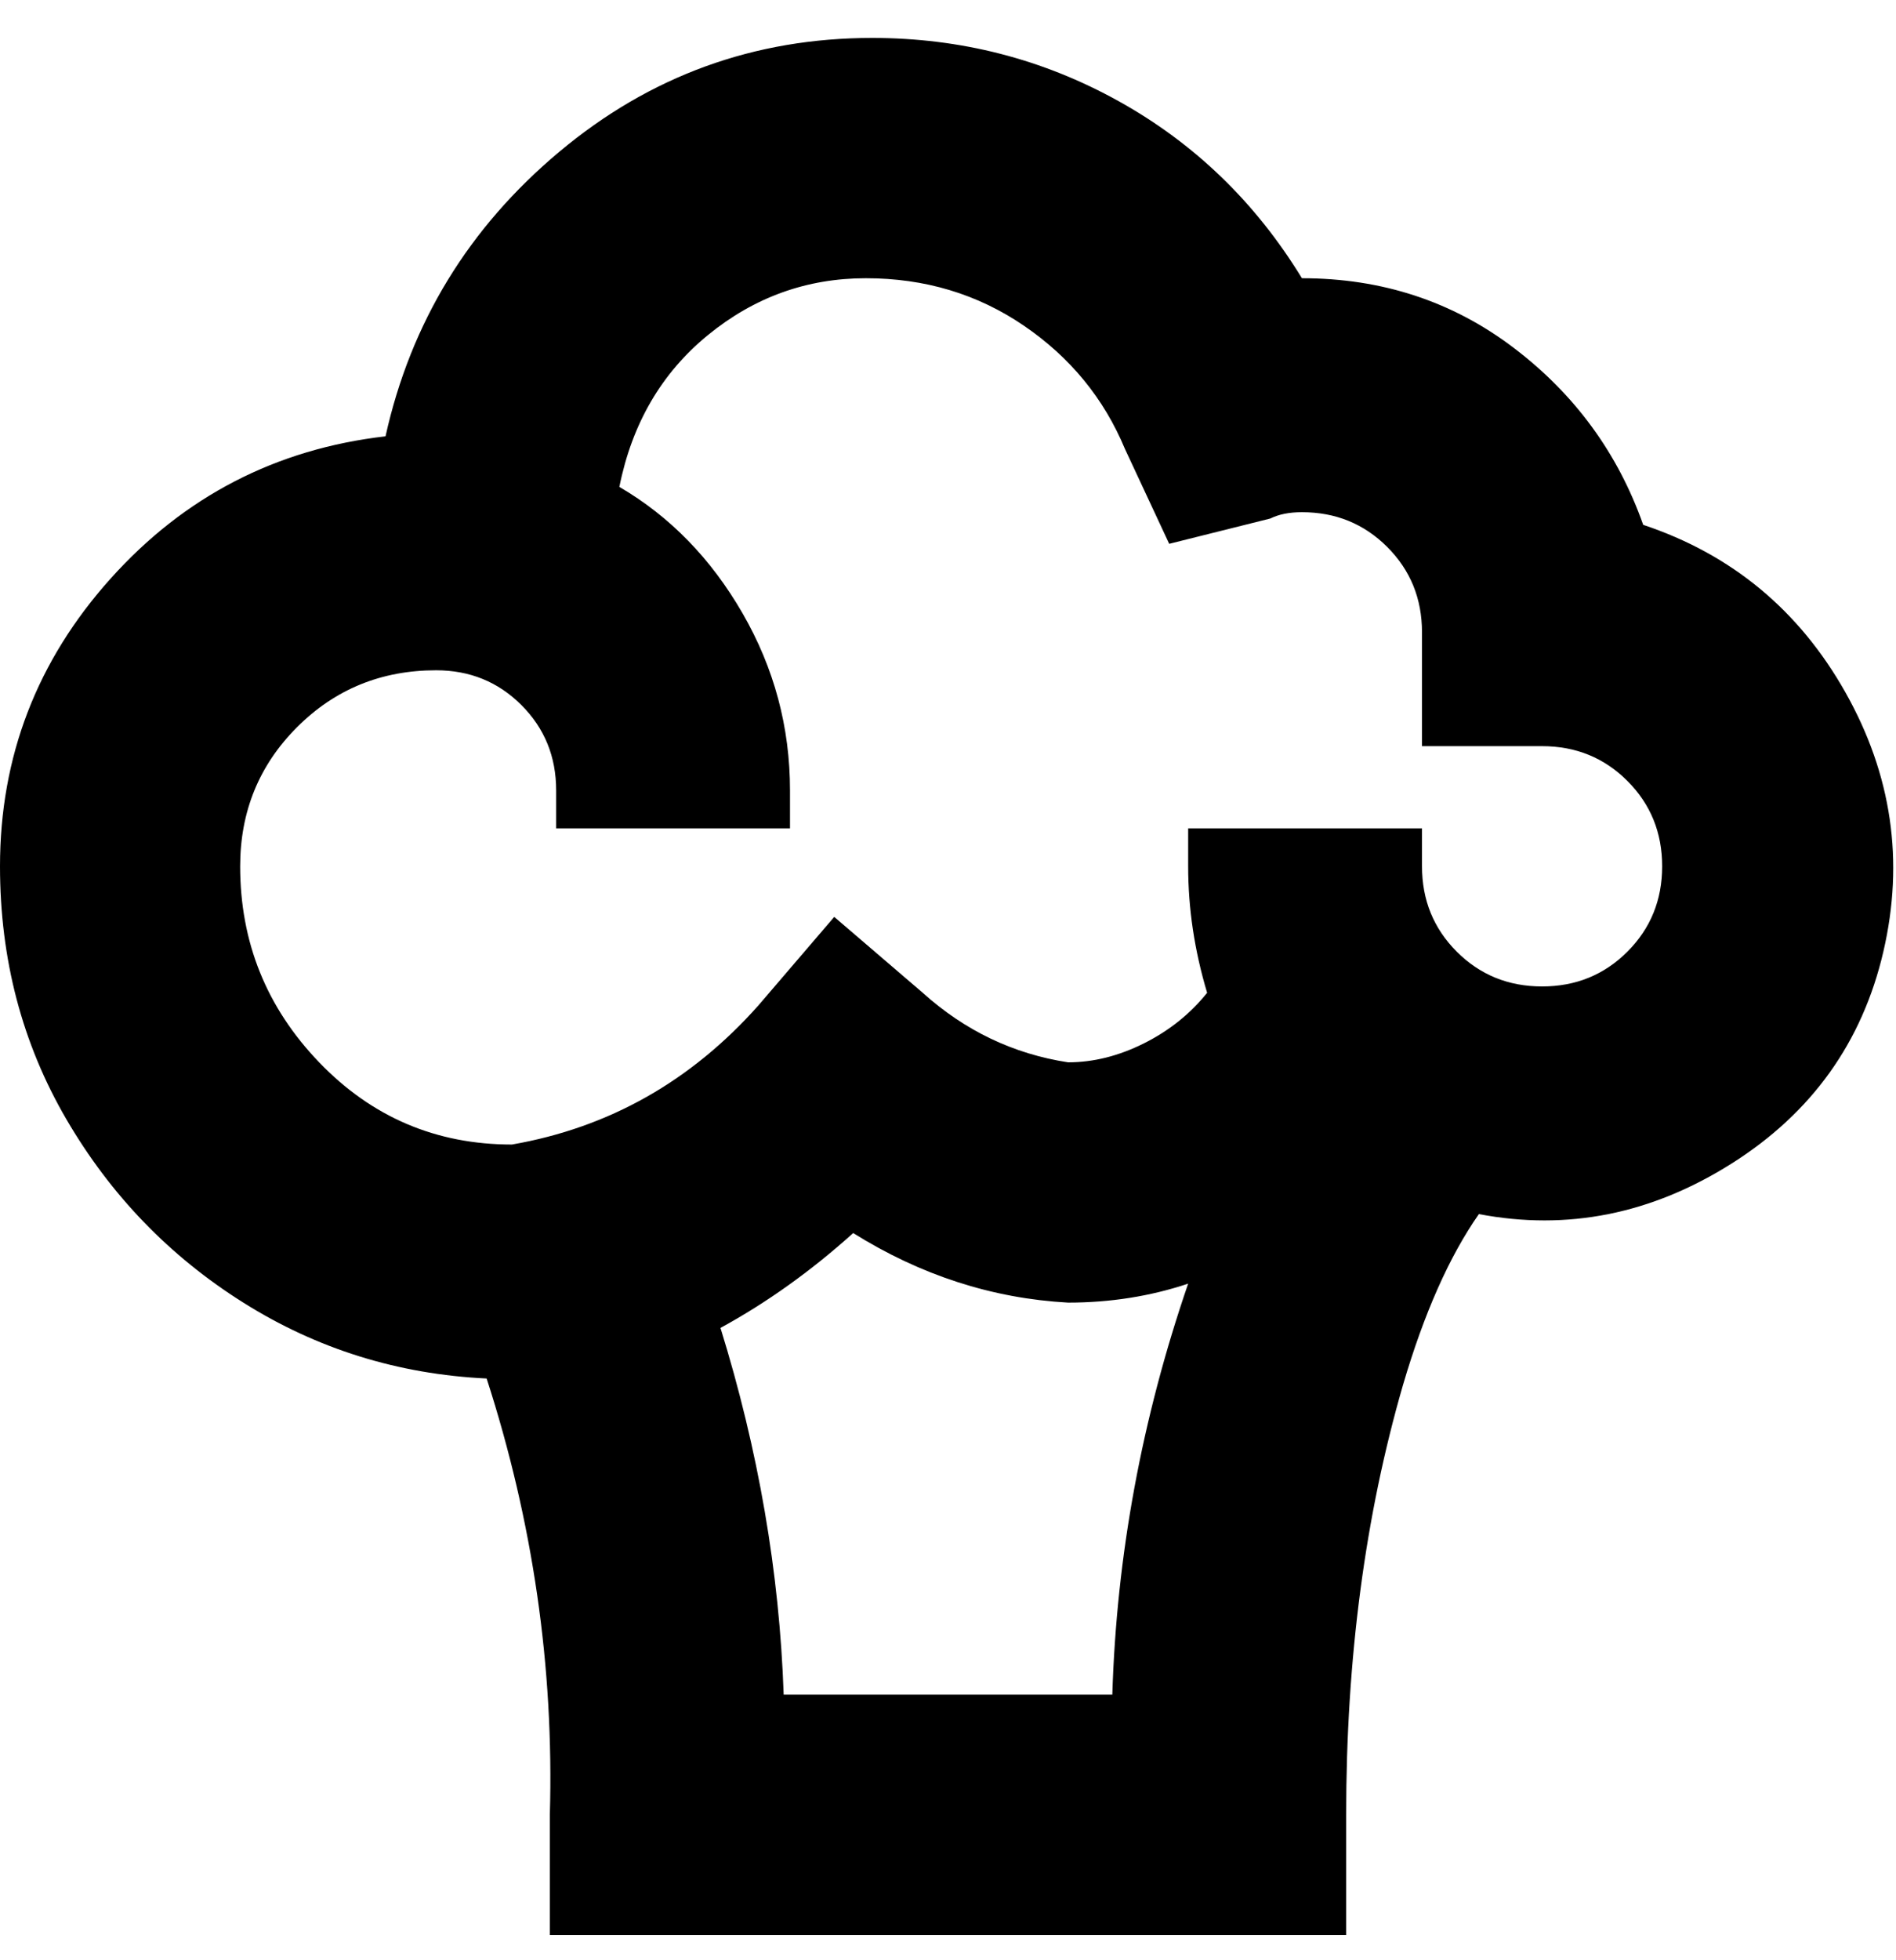 <svg viewBox="0 0 300 310" xmlns="http://www.w3.org/2000/svg"><path d="M260 83q-6-17-20.5-28T206 44q-11-18-29-28T138 6q-28 0-49.5 18T61 69q-26 3-43.5 22.5T0 137q0 22 10.5 40t28 29Q56 217 77 218q11 34 10 69v19h126v-19q0-37 9-68 5-17 12-27 21 4 40-8t24-33.5q5-21.5-6-41T260 83zM124 268q-1-29-10-58 11-6 21-15 16 10 34 11 10 0 19-3-11 32-12 65h-52zm120-112q-8 0-13.5-5.5T225 137v-6h-37v6q0 10 3 20-4 5-10 8t-12 3q-13-2-23-11l-14-12-12 14q-16 18-39 22-18 0-30.5-13T38 137q0-13 9-22t22-9q8 0 13.5 5.5T88 125v6h37v-6q0-15-7.5-28T98 77q3-15 14-24t25-9q14 0 25 7.5T178 71l7 15 16-4q2-1 5-1 8 0 13.5 5.5T225 100v18h19q8 0 13.5 5.5T263 137q0 8-5.5 13.5T244 156z"/></svg>